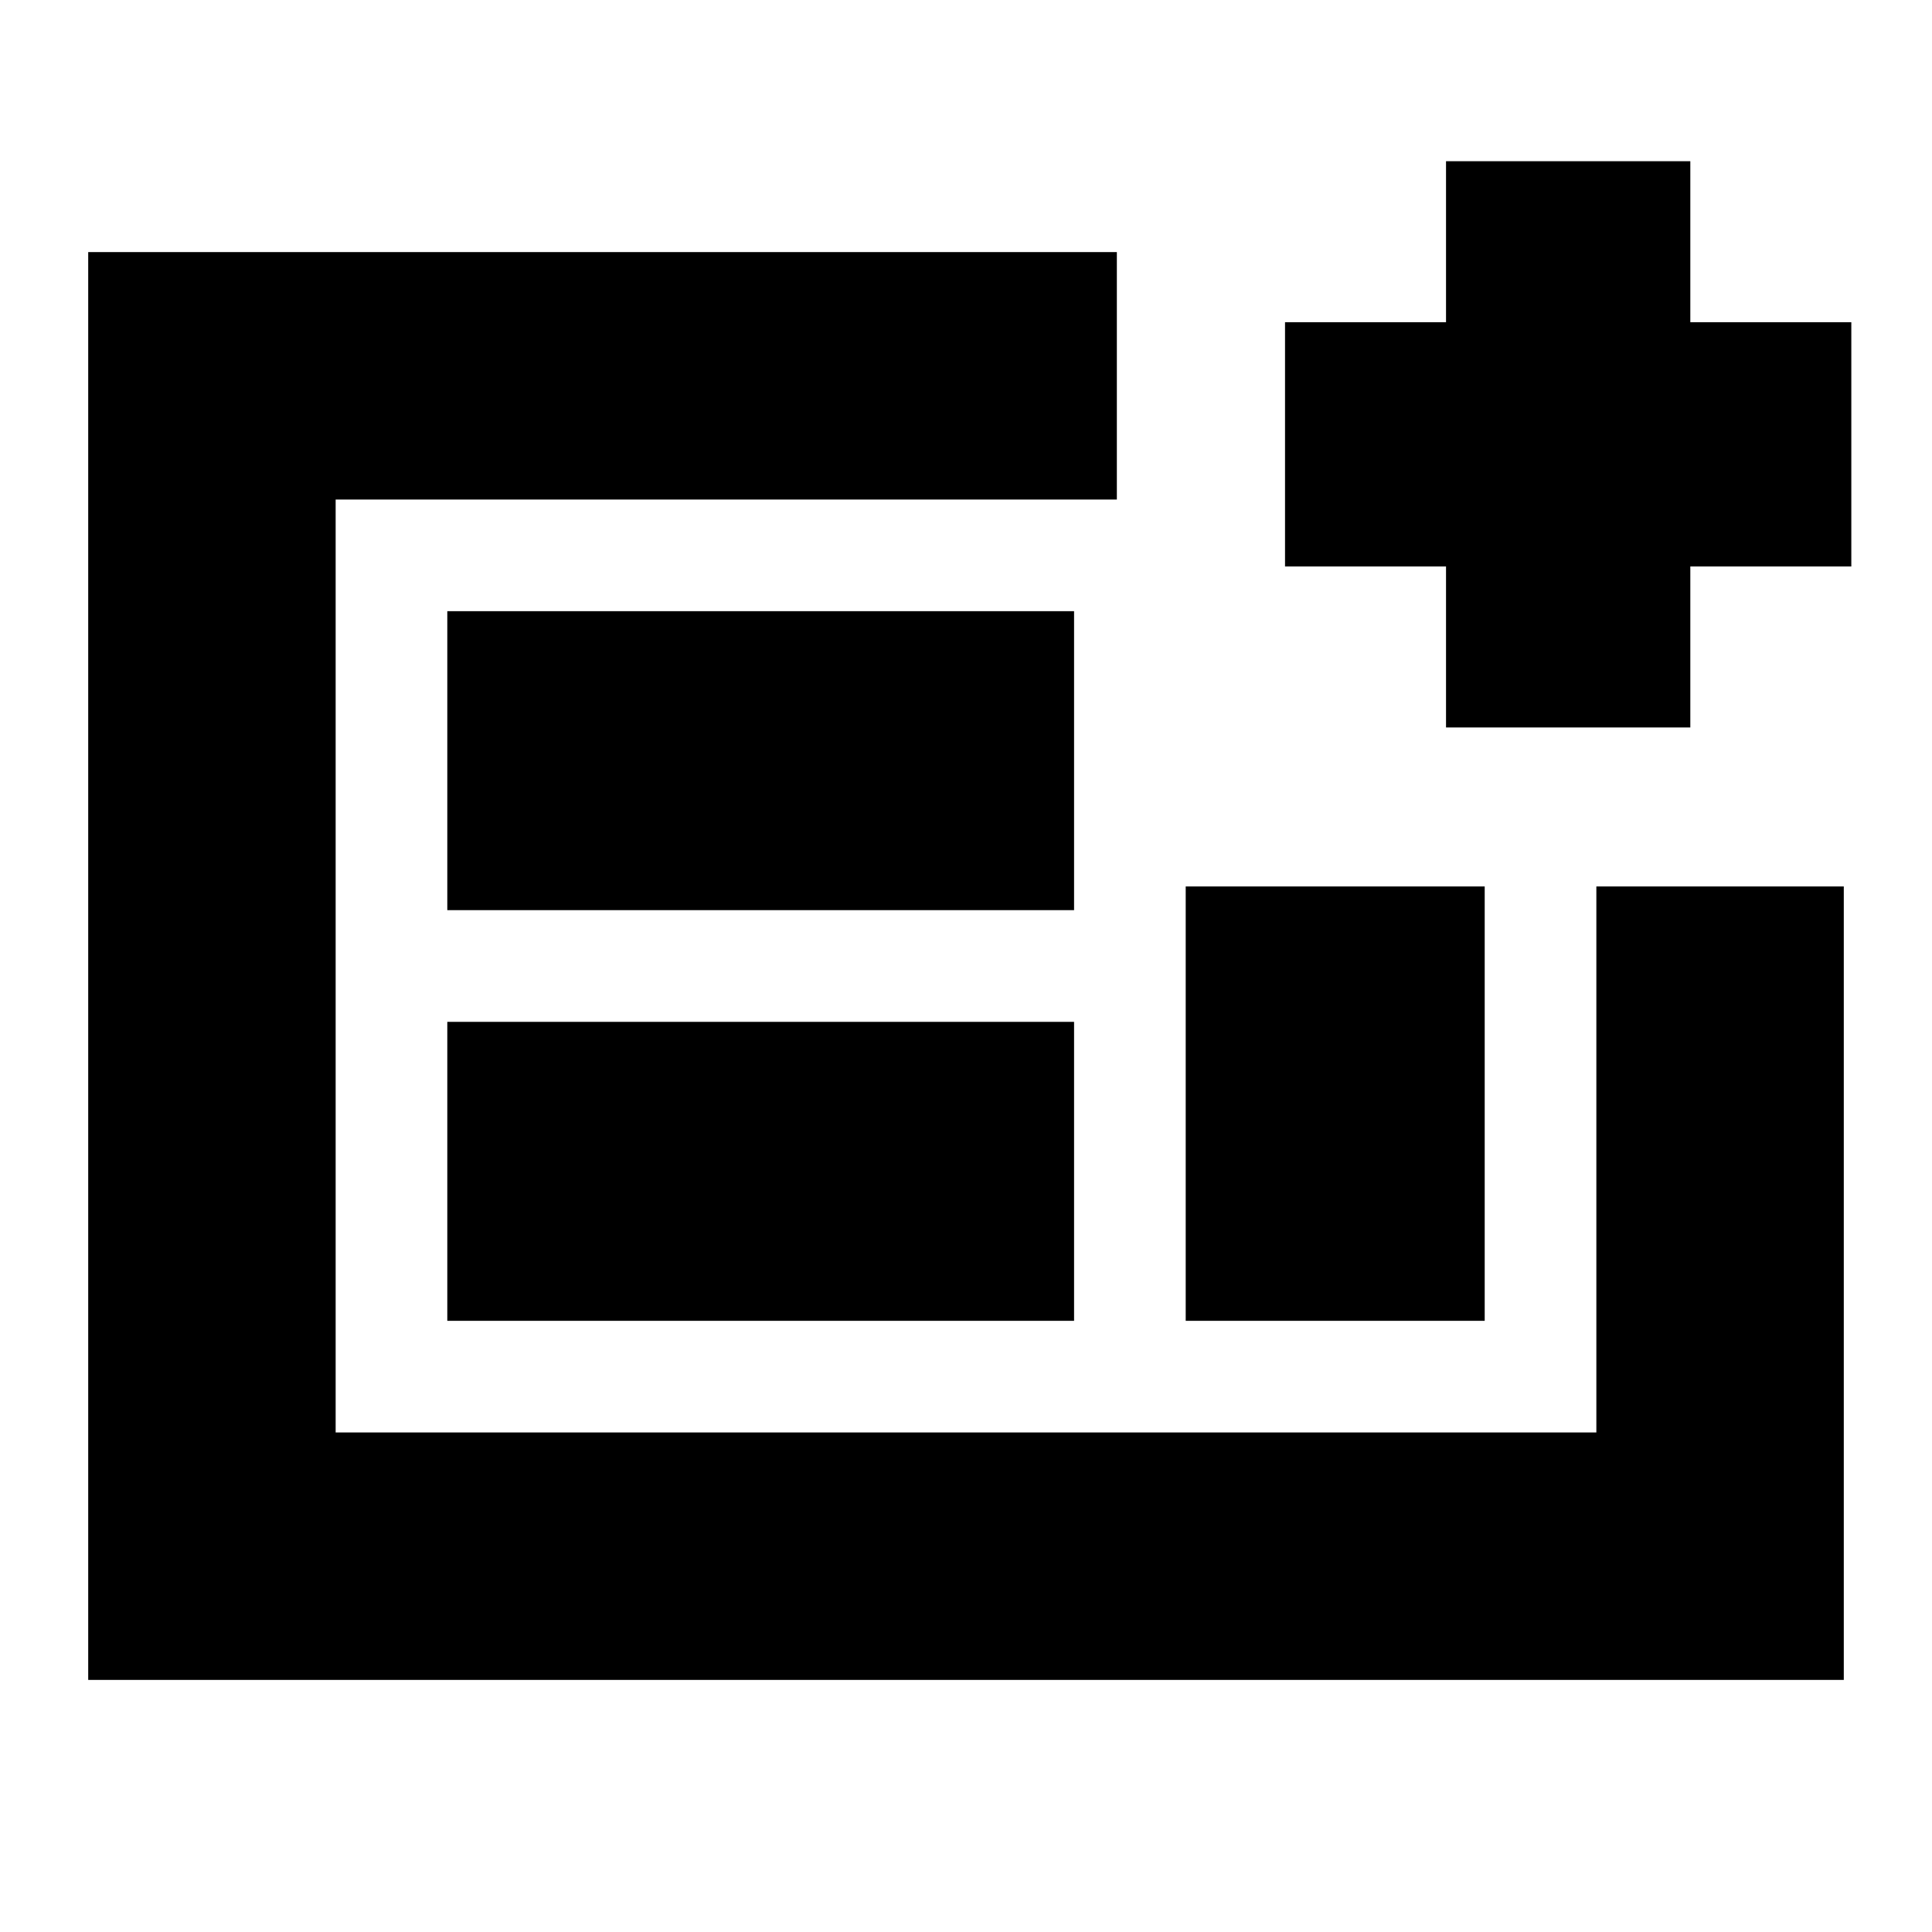 <svg xmlns="http://www.w3.org/2000/svg" height="24" viewBox="0 -960 960 960" width="24"><path d="M43.83-125.26v-709.48h511.13V-711.78H166.78v463.56h626.44v-271.3h122.95v394.26H43.83ZM222.26-303.7H533.7v-148.56H222.26v148.56Zm0-204.04H533.7V-656.3H222.26v148.56ZM589.17-303.7h148.57v-215.82H589.17v215.82Zm-422.39 55.48v-463.56 463.56Zm551.74-350.3v-80h-80v-121.39h80v-80h121.39v80h80v121.39h-80v80H718.52Z"/></svg>